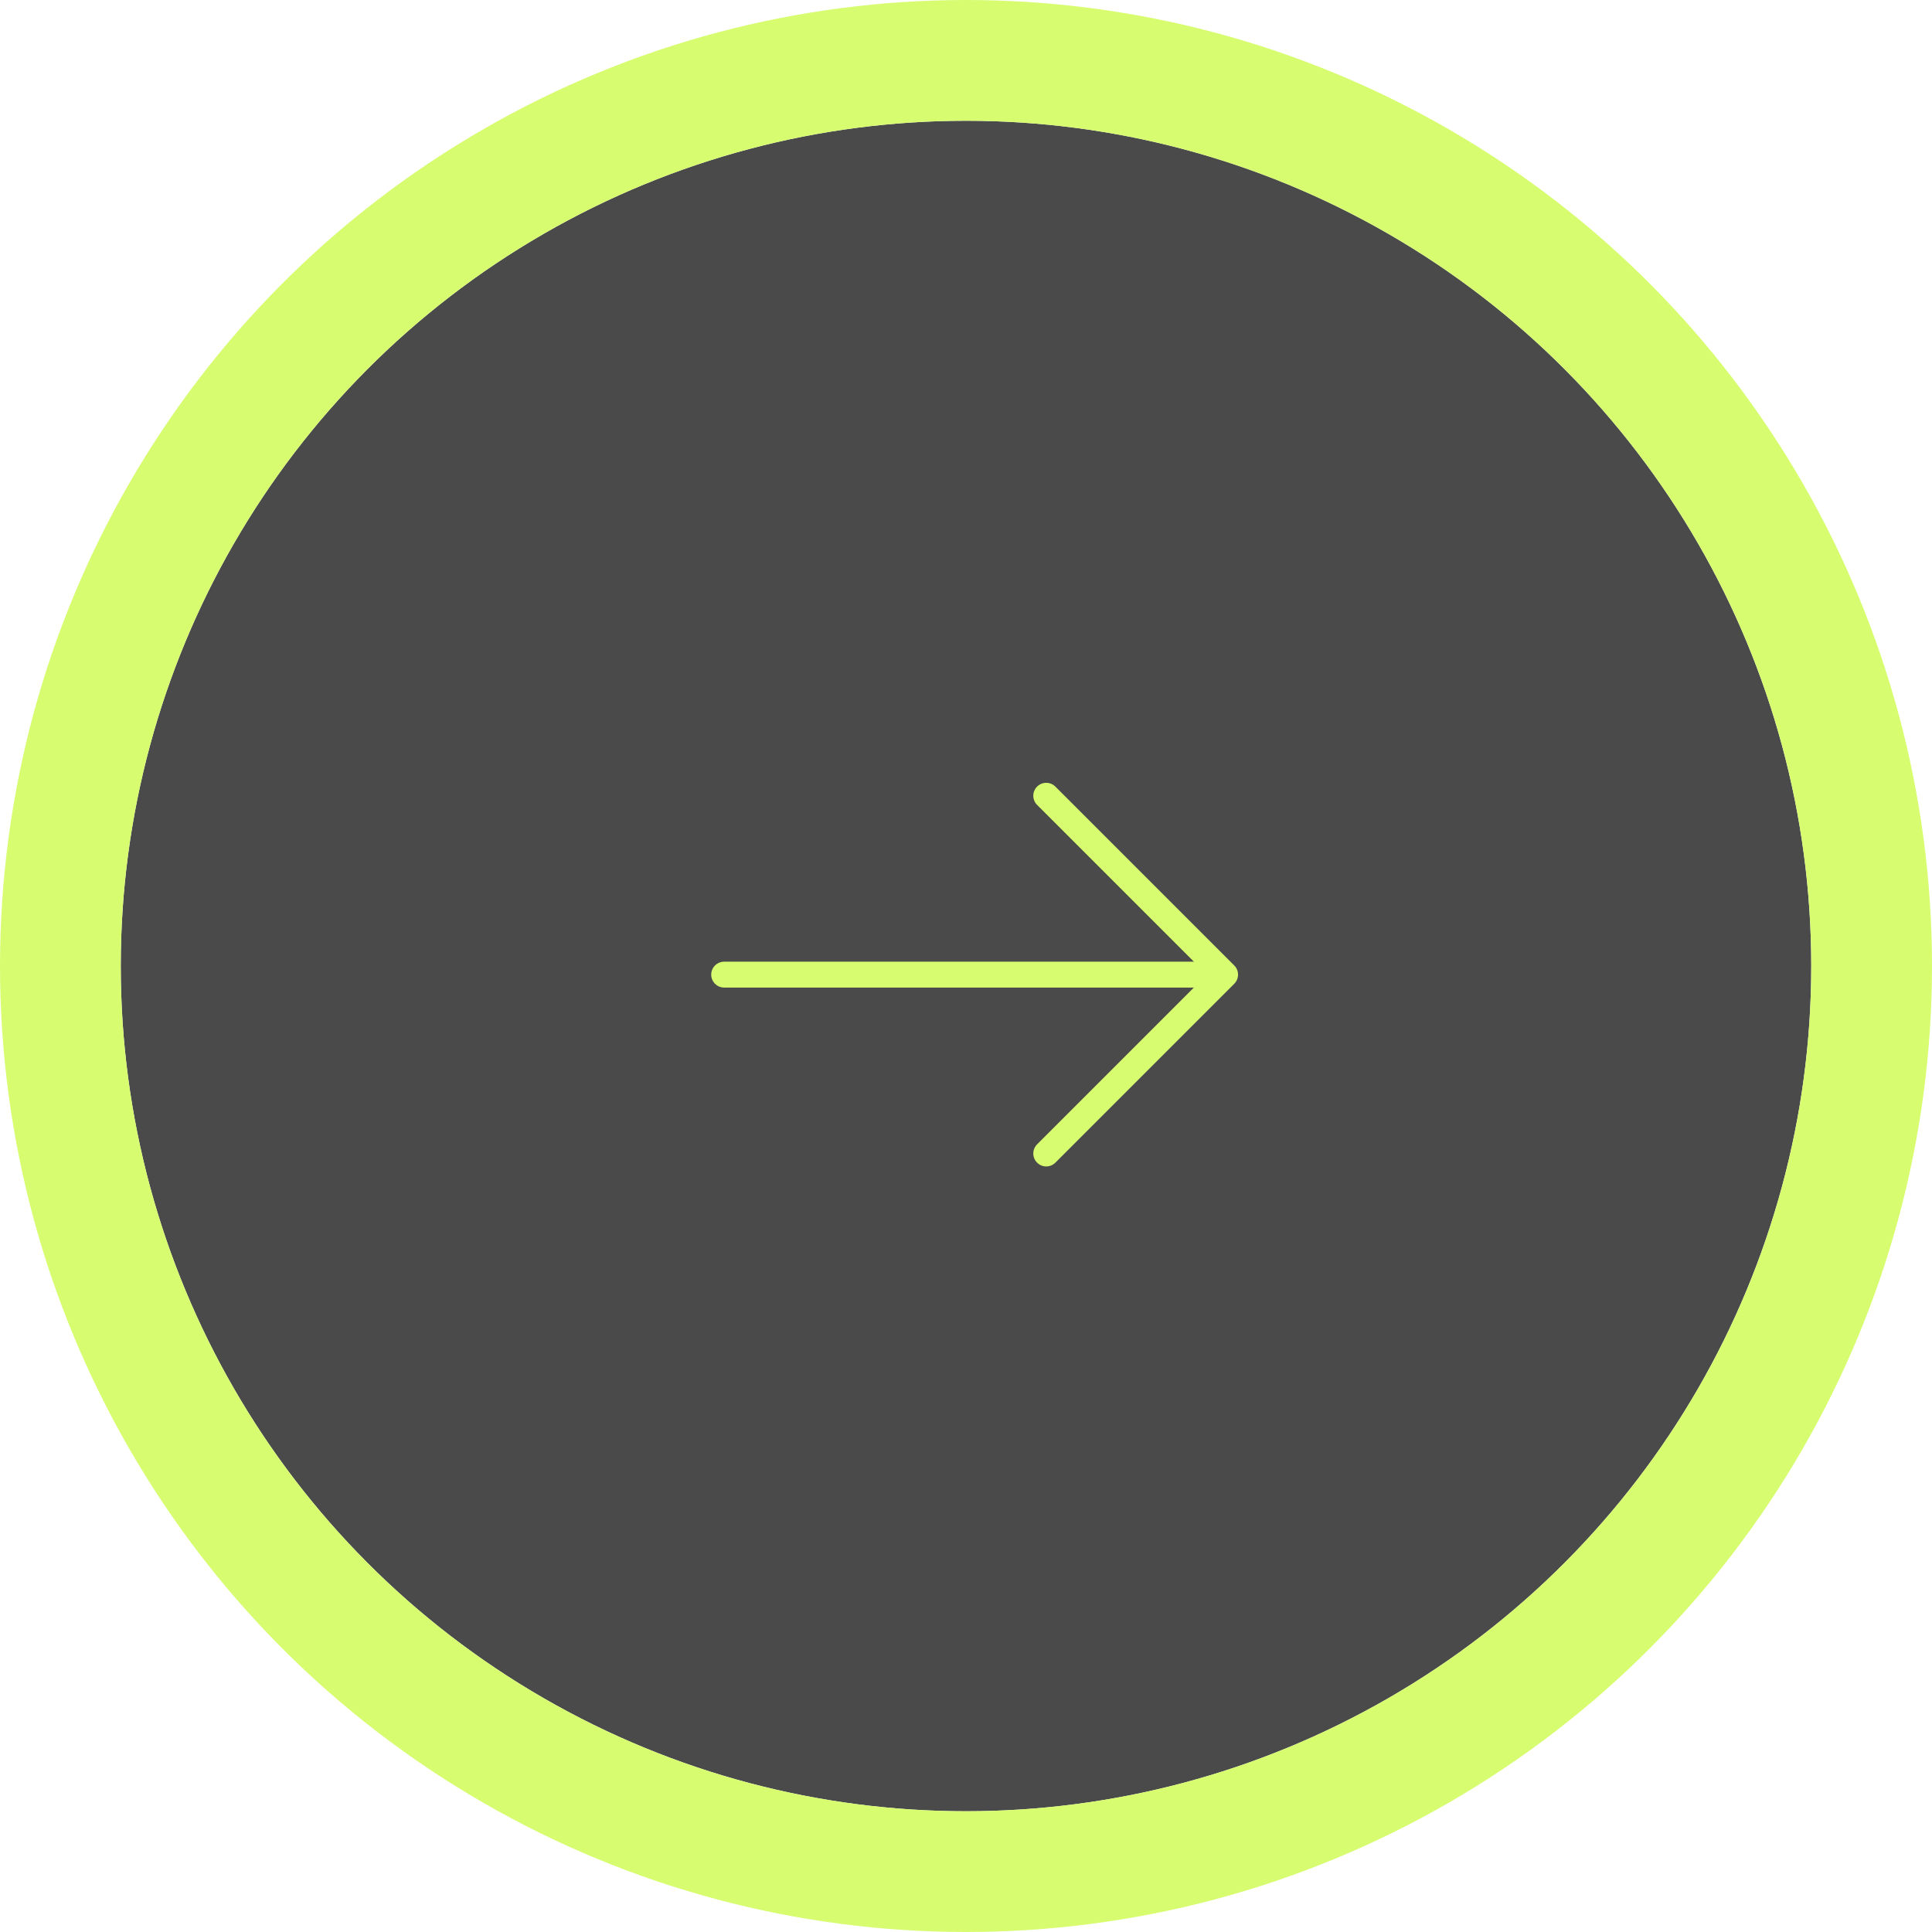 <svg xmlns="http://www.w3.org/2000/svg" width="112" height="112" fill="none" viewBox="0 0 112 112"><g filter="url(#filter0_b_110_575)"><circle cx="56" cy="56" r="49" fill="#000" fill-opacity=".71"/><circle cx="56" cy="56" r="52.5" stroke="#D7FC70" stroke-width="7"/></g><path stroke="#D7FC70" stroke-linecap="round" stroke-linejoin="round" stroke-miterlimit="10" stroke-width="1.5" d="M60.651 46.13L71.021 56.5L60.651 66.87"/><path stroke="#D7FC70" stroke-linecap="round" stroke-linejoin="round" stroke-miterlimit="10" stroke-width="1.5" d="M41.979 56.5H70.73"/><defs><filter id="filter0_b_110_575" width="154" height="154" x="-21" y="-21" color-interpolation-filters="sRGB" filterUnits="userSpaceOnUse"><feFlood flood-opacity="0" result="BackgroundImageFix"/><feGaussianBlur in="BackgroundImageFix" stdDeviation="10.5"/><feComposite in2="SourceAlpha" operator="in" result="effect1_backgroundBlur_110_575"/><feBlend in="SourceGraphic" in2="effect1_backgroundBlur_110_575" mode="normal" result="shape"/></filter></defs></svg>